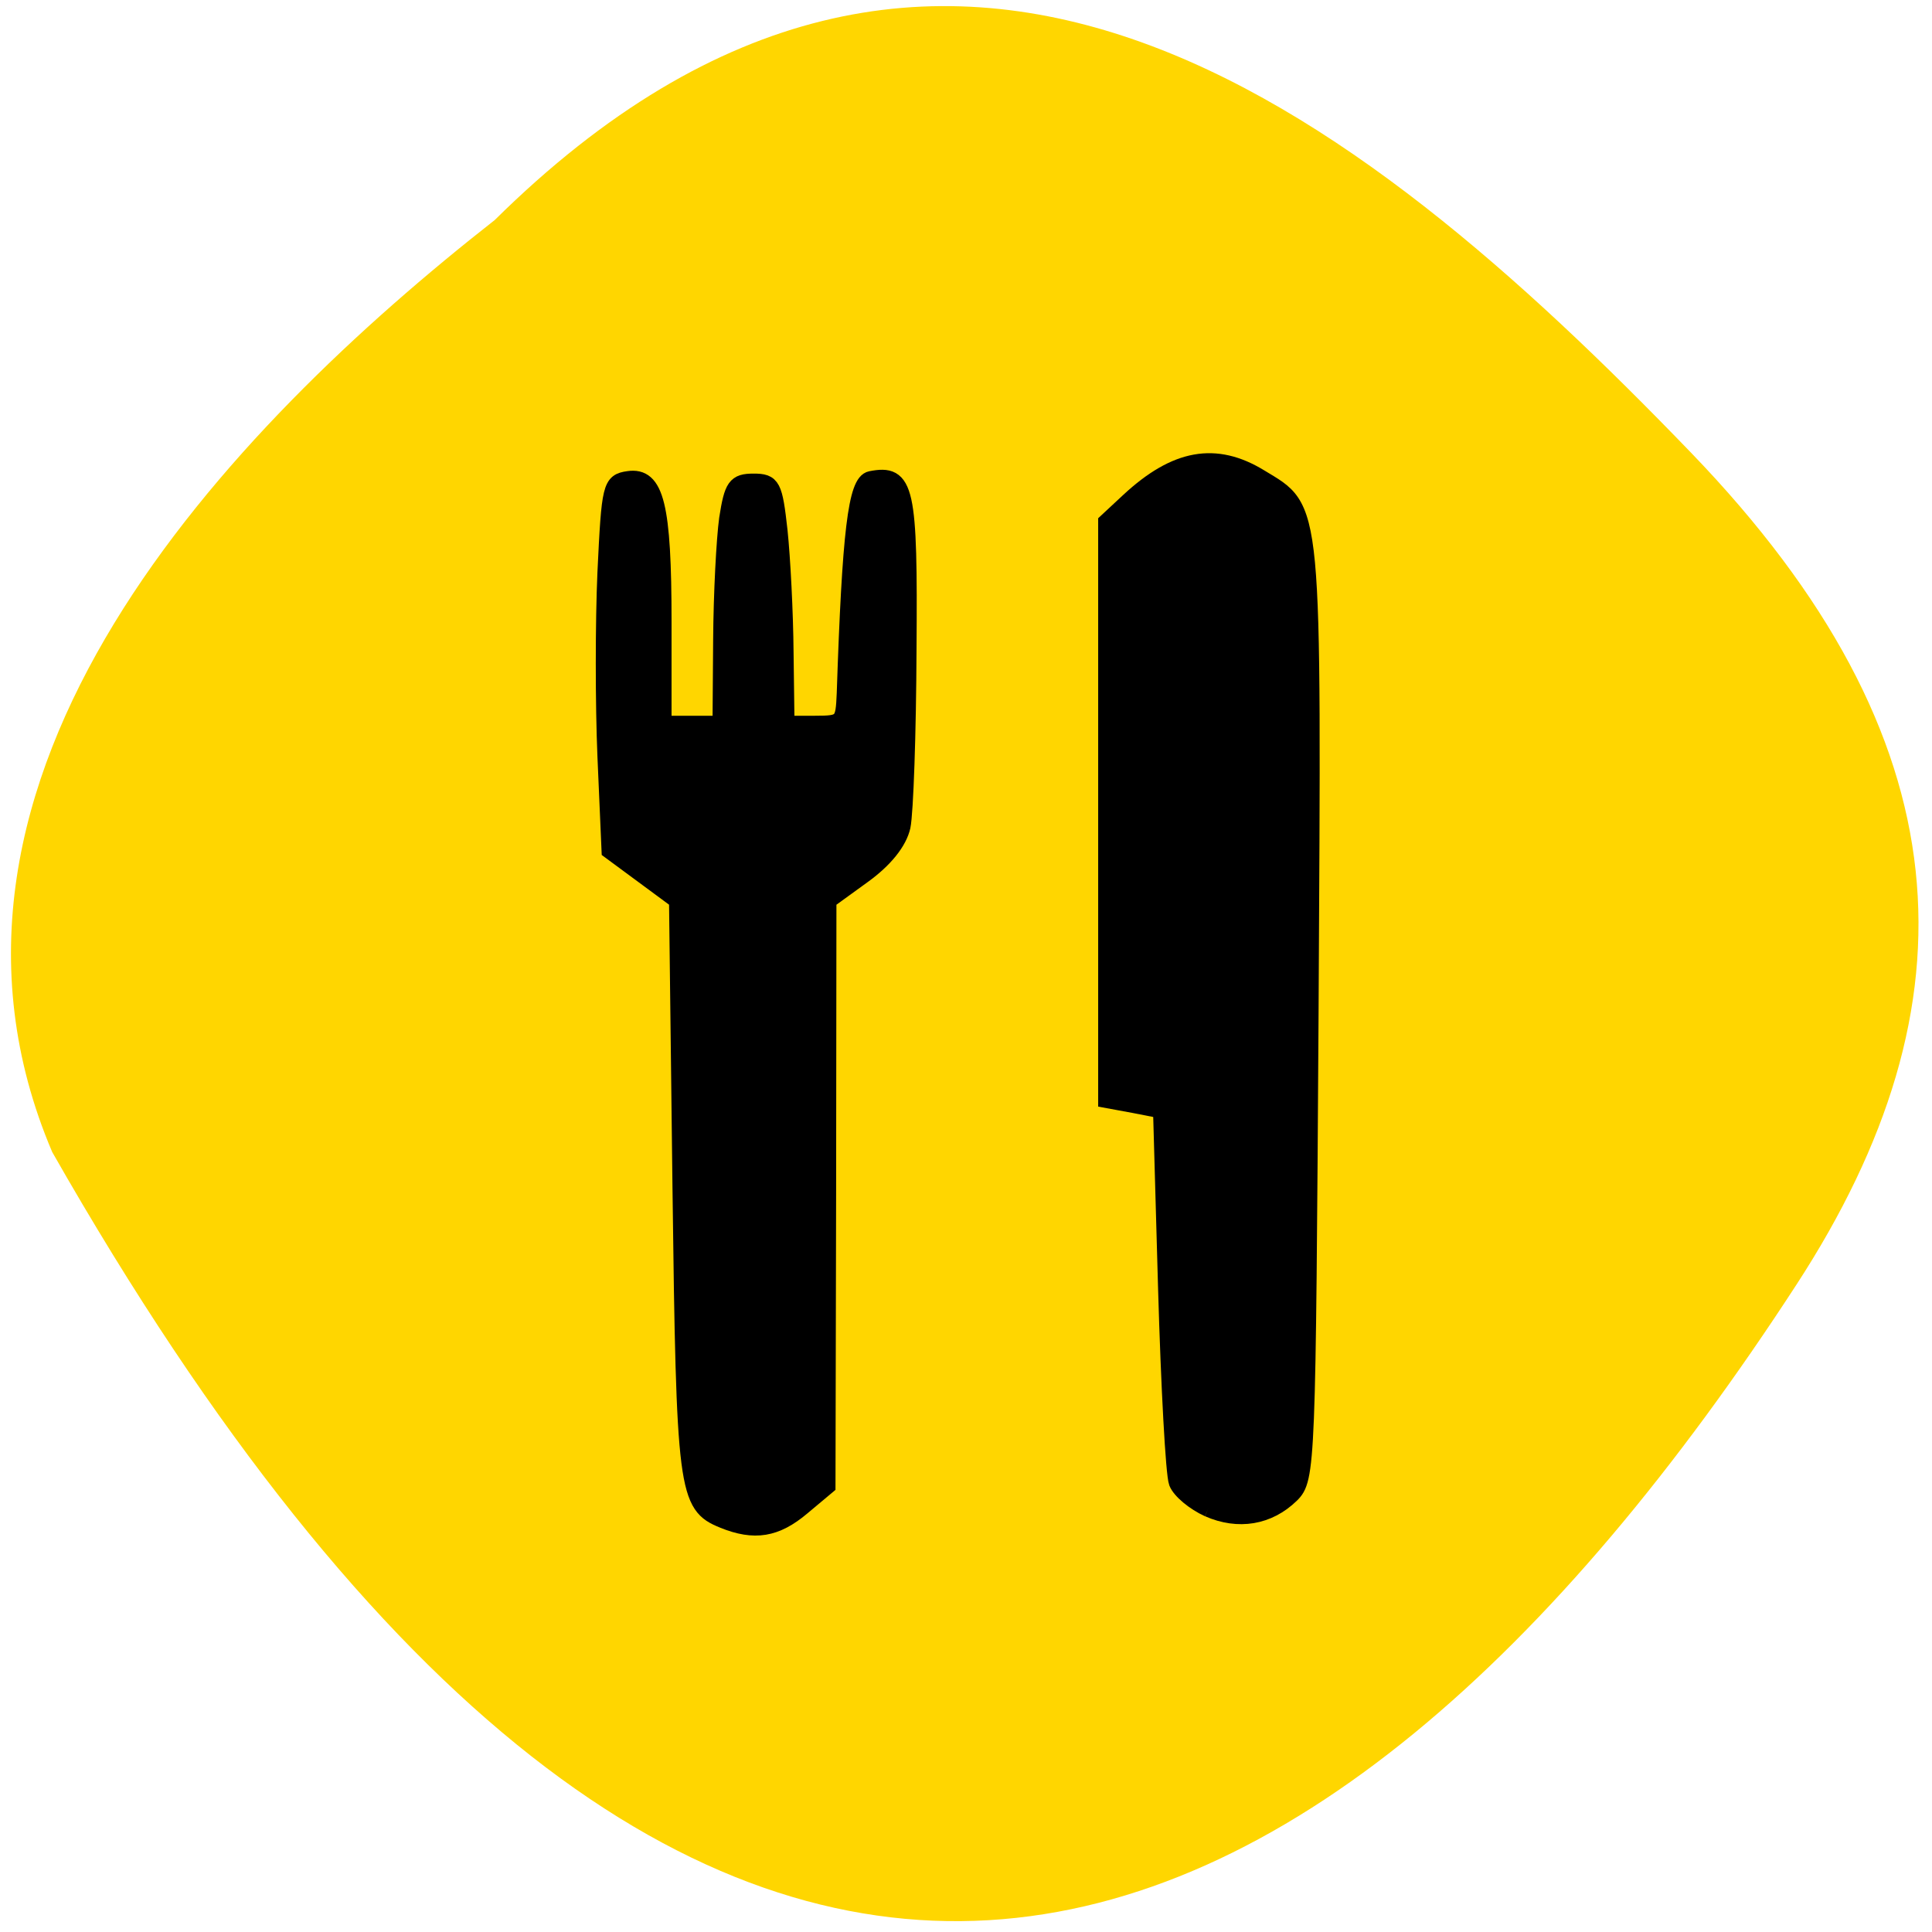 <svg xmlns="http://www.w3.org/2000/svg" viewBox="0 0 24 24"><path d="m 6.145 2.734 c 5.543 -5.48 10.66 -1.469 14.863 2.891 c 3.422 3.551 3.578 6.844 1.309 10.332 c -5.922 9.113 -13.617 12.492 -21.668 -1.645 c -1.984 -4.66 2.203 -8.996 5.496 -11.578" fill="#ffd600"/><g stroke="#000" stroke-width="2.169" transform="scale(0.094)"><path d="m 95.58 200.88 c -4.875 -1.958 -5.125 -3.833 -5.625 -43.917 l -0.458 -37.958 l -8.917 -6.583 l -0.542 -12.458 c -0.292 -6.833 -0.292 -17.792 0 -24.333 c 0.542 -11.375 0.667 -11.958 3 -12.292 c 3.625 -0.542 4.625 3.417 4.625 18.833 v 13.5 h 7.583 l 0.083 -11.125 c 0.042 -6.083 0.417 -13.292 0.792 -16 c 0.667 -4.292 1.083 -4.875 3.458 -4.875 c 2.5 0 2.75 0.5 3.417 6.5 c 0.375 3.583 0.75 10.792 0.792 16 l 0.125 9.5 h 3.792 c 3.667 0 3.792 -0.167 3.958 -4.04 c 0.708 -21.333 1.5 -27.917 3.417 -28.29 c 4.667 -0.917 5.125 1.083 4.958 22.458 c -0.042 11.08 -0.417 21.625 -0.792 23.417 c -0.458 2.042 -2.292 4.375 -5.25 6.5 l -4.542 3.292 l -0.042 38.667 l -0.083 38.708 l -3.333 2.792 c -3.458 2.917 -6.292 3.375 -10.417 1.708"/><path d="m 159.67 199.38 c -1.833 -0.833 -3.708 -2.375 -4.125 -3.458 c -0.417 -1.083 -1.042 -12.625 -1.417 -25.625 l -0.667 -23.583 l -3.625 -0.708 l -3.625 -0.667 v -76.38 l 3 -2.792 c 6.167 -5.708 11.417 -6.667 17.292 -3.083 c 7.25 4.417 7.04 2.25 6.667 70.63 c -0.375 60.04 -0.417 61.75 -2.542 63.833 c -3 2.917 -6.958 3.583 -10.958 1.833"/></g></svg>